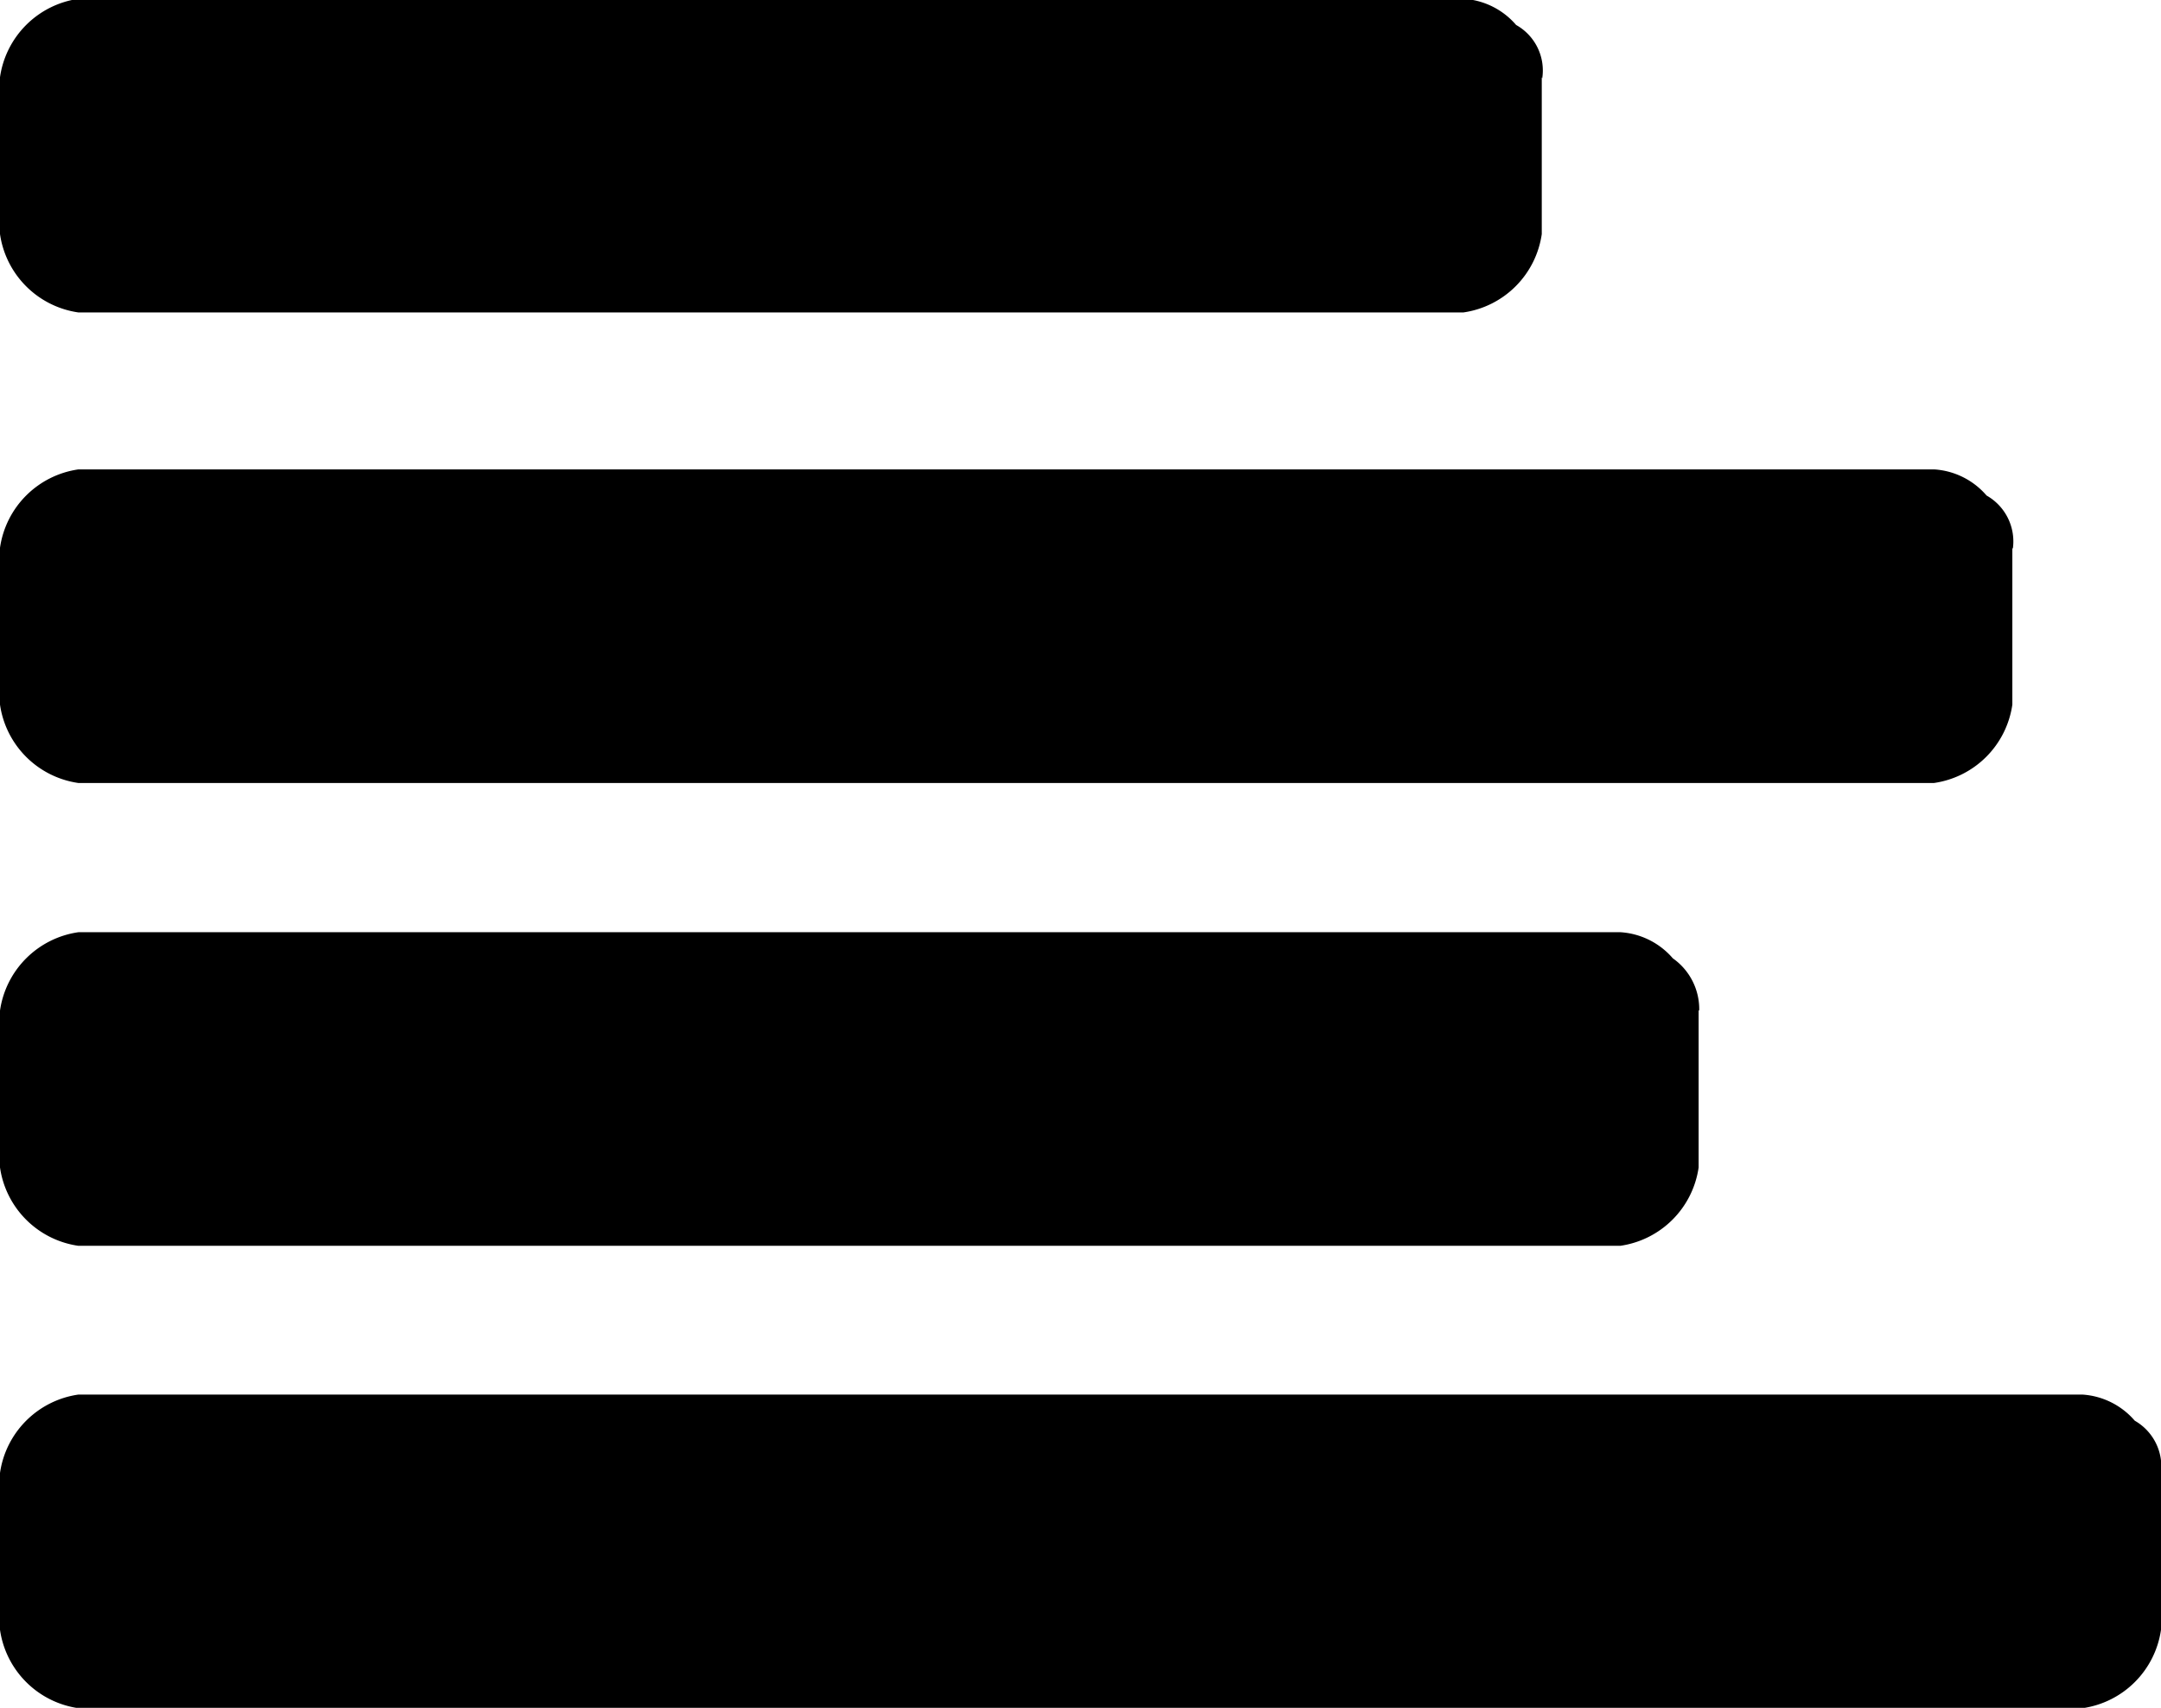 <svg xmlns="http://www.w3.org/2000/svg" width="18.695" height="14.775" viewBox="0 0 18.695 14.775"><g transform="translate(0)"><path d="M789.695,454.739V456.1a.8.8,0,0,1-.678.678H771.678A.8.8,0,0,1,771,456.1v-1.357a.8.8,0,0,1,.678-.678h17.338a.652.652,0,0,1,.452.226A.456.456,0,0,1,789.695,454.739Zm-4-4V452.1a.8.8,0,0,1-.678.678H771.678A.8.8,0,0,1,771,452.1v-1.357a.8.8,0,0,1,.678-.678h13.342a.652.652,0,0,1,.452.226A.537.537,0,0,1,785.7,450.744Zm2.714-4v1.357a.8.8,0,0,1-.678.678H771.678a.8.8,0,0,1-.678-.678v-1.357a.8.8,0,0,1,.678-.678h16.056a.651.651,0,0,1,.452.226A.456.456,0,0,1,788.413,446.749Zm-4.071-4.071v1.357a.8.8,0,0,1-.678.678H771.678a.8.8,0,0,1-.678-.678v-1.357a.8.8,0,0,1,.678-.678h11.986a.651.651,0,0,1,.452.226A.451.451,0,0,1,784.342,442.678Z" transform="translate(-771 -442)"/></g></svg>